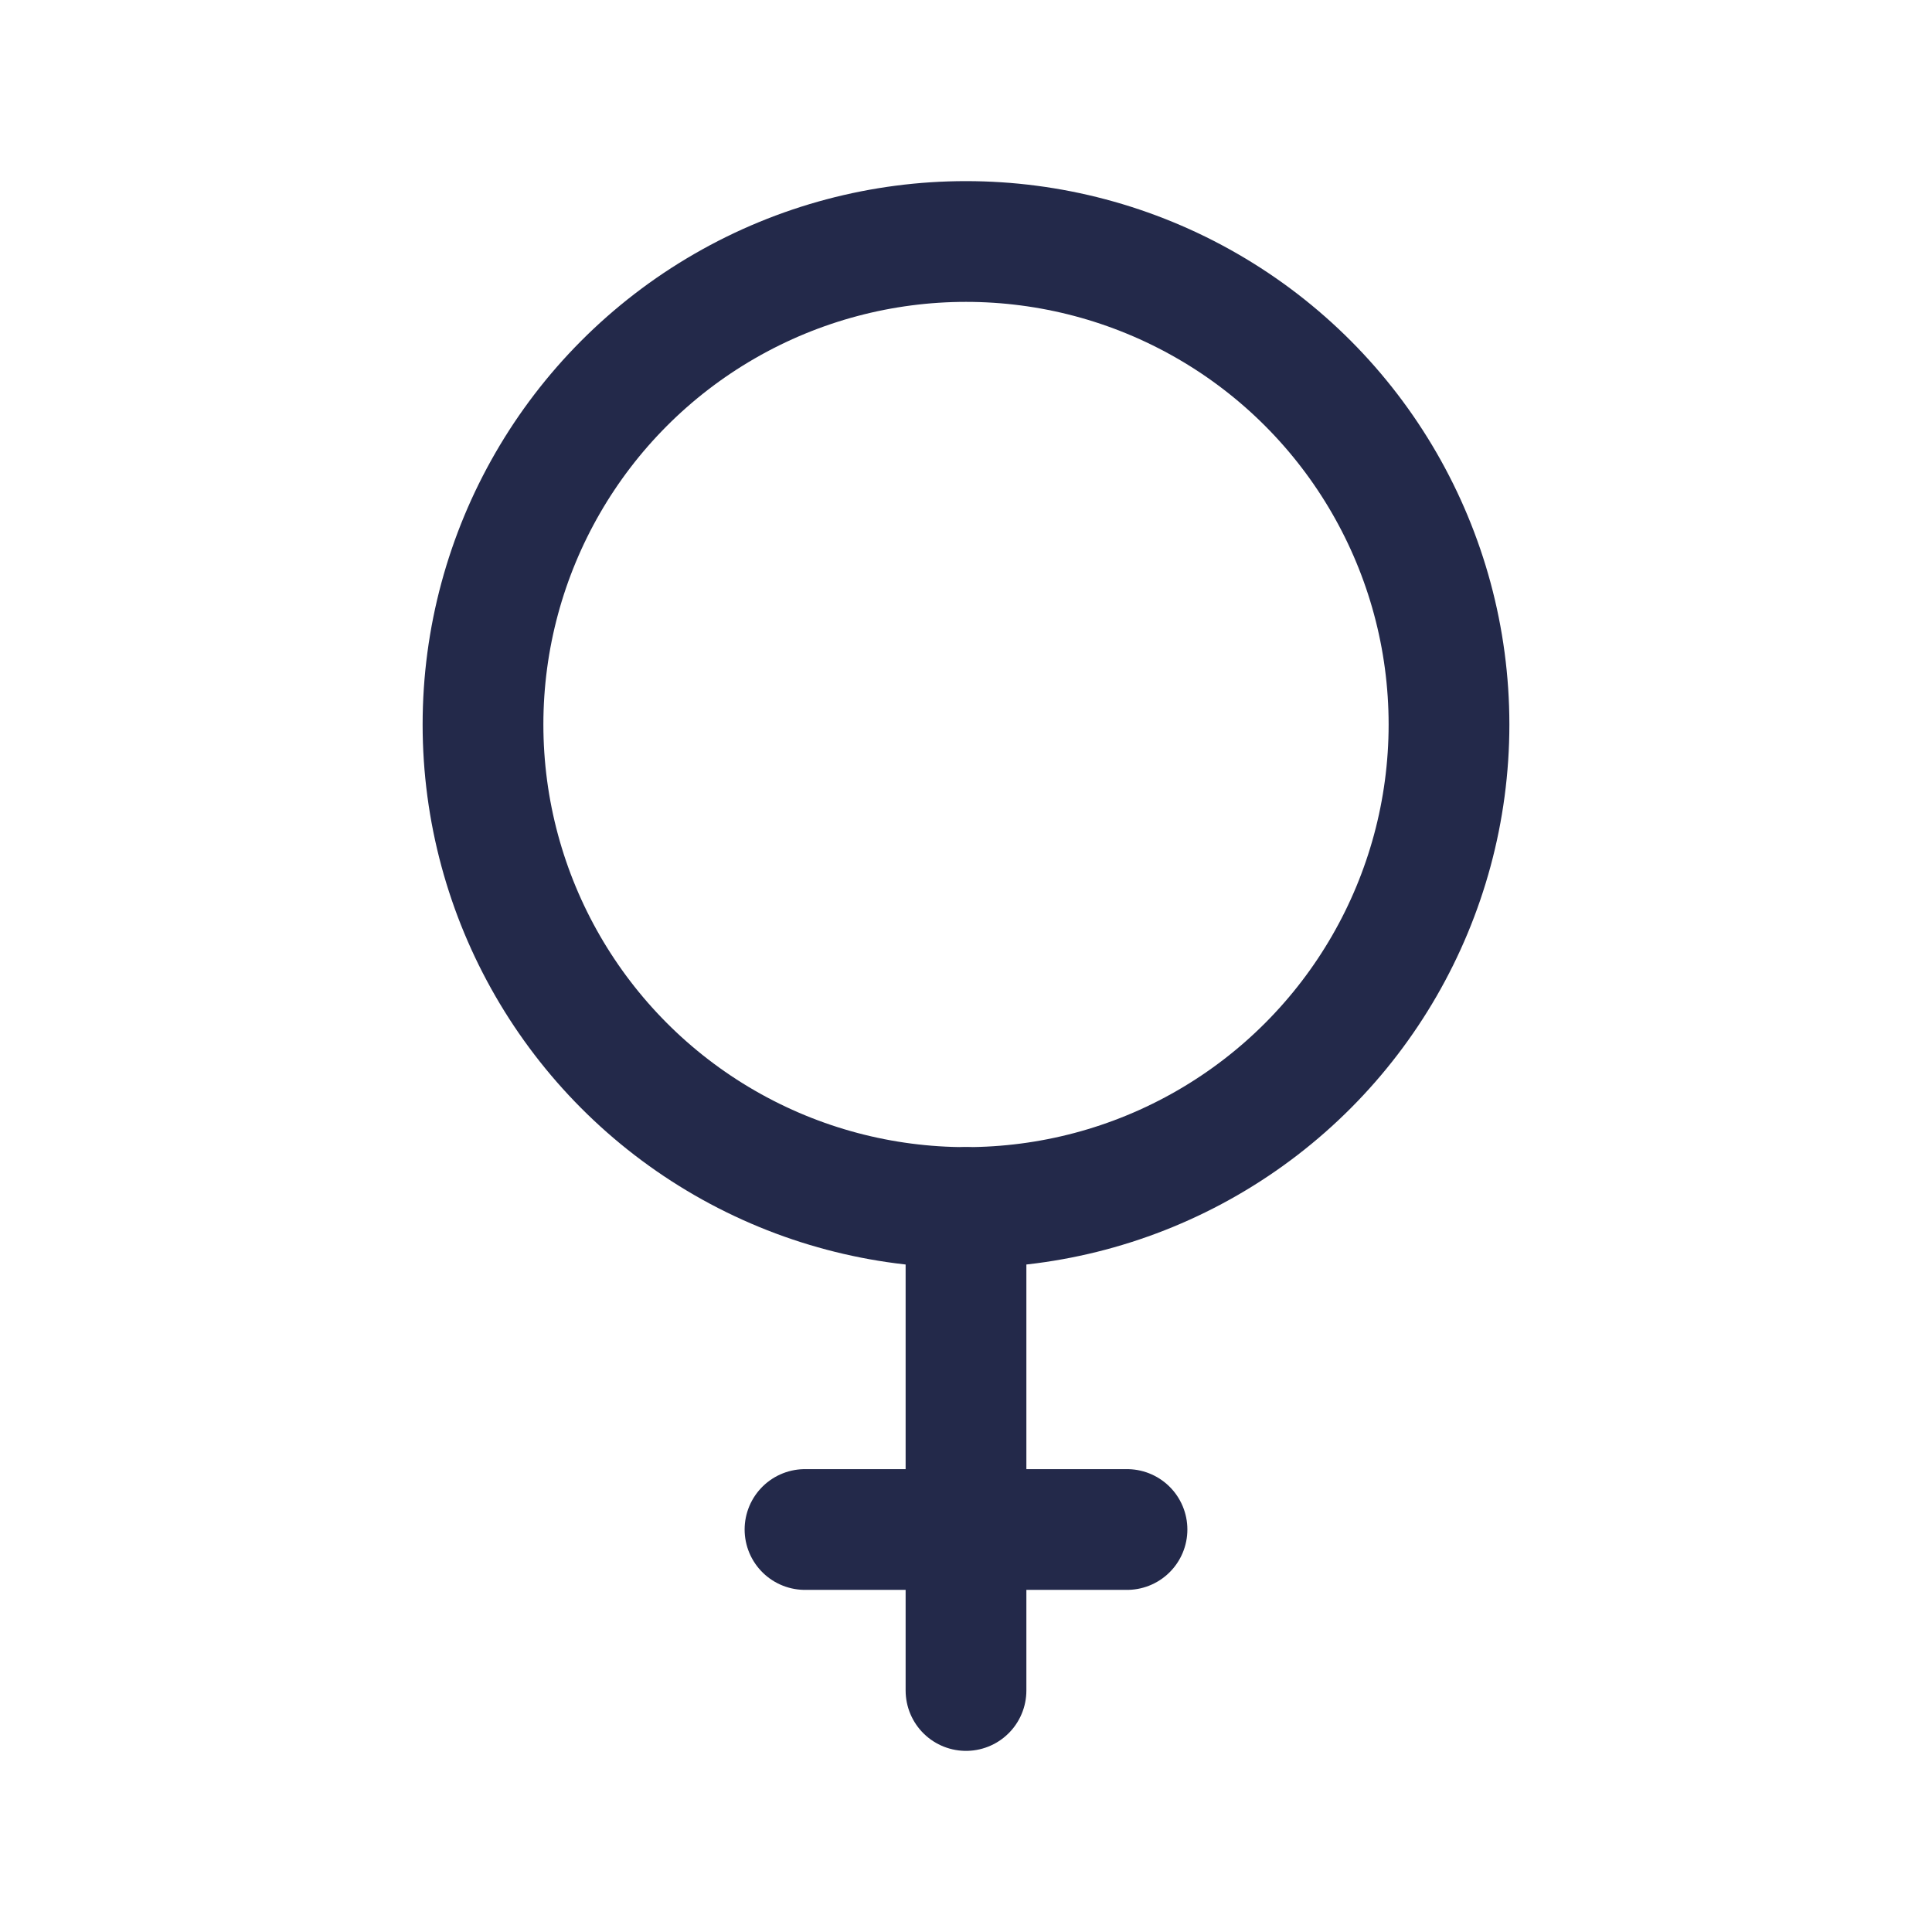 <svg width="24" height="24" viewBox="0 0 24 24" fill="none" xmlns="http://www.w3.org/2000/svg">
<circle cx="12" cy="9" r="6" stroke="#23294A" stroke-width="1.5"/>
<path d="M12 15V21" stroke="#23294A" stroke-width="1.5" stroke-linecap="round"/>
<path d="M10 19H14" stroke="#23294A" stroke-width="1.5" stroke-linecap="round"/>
</svg>
